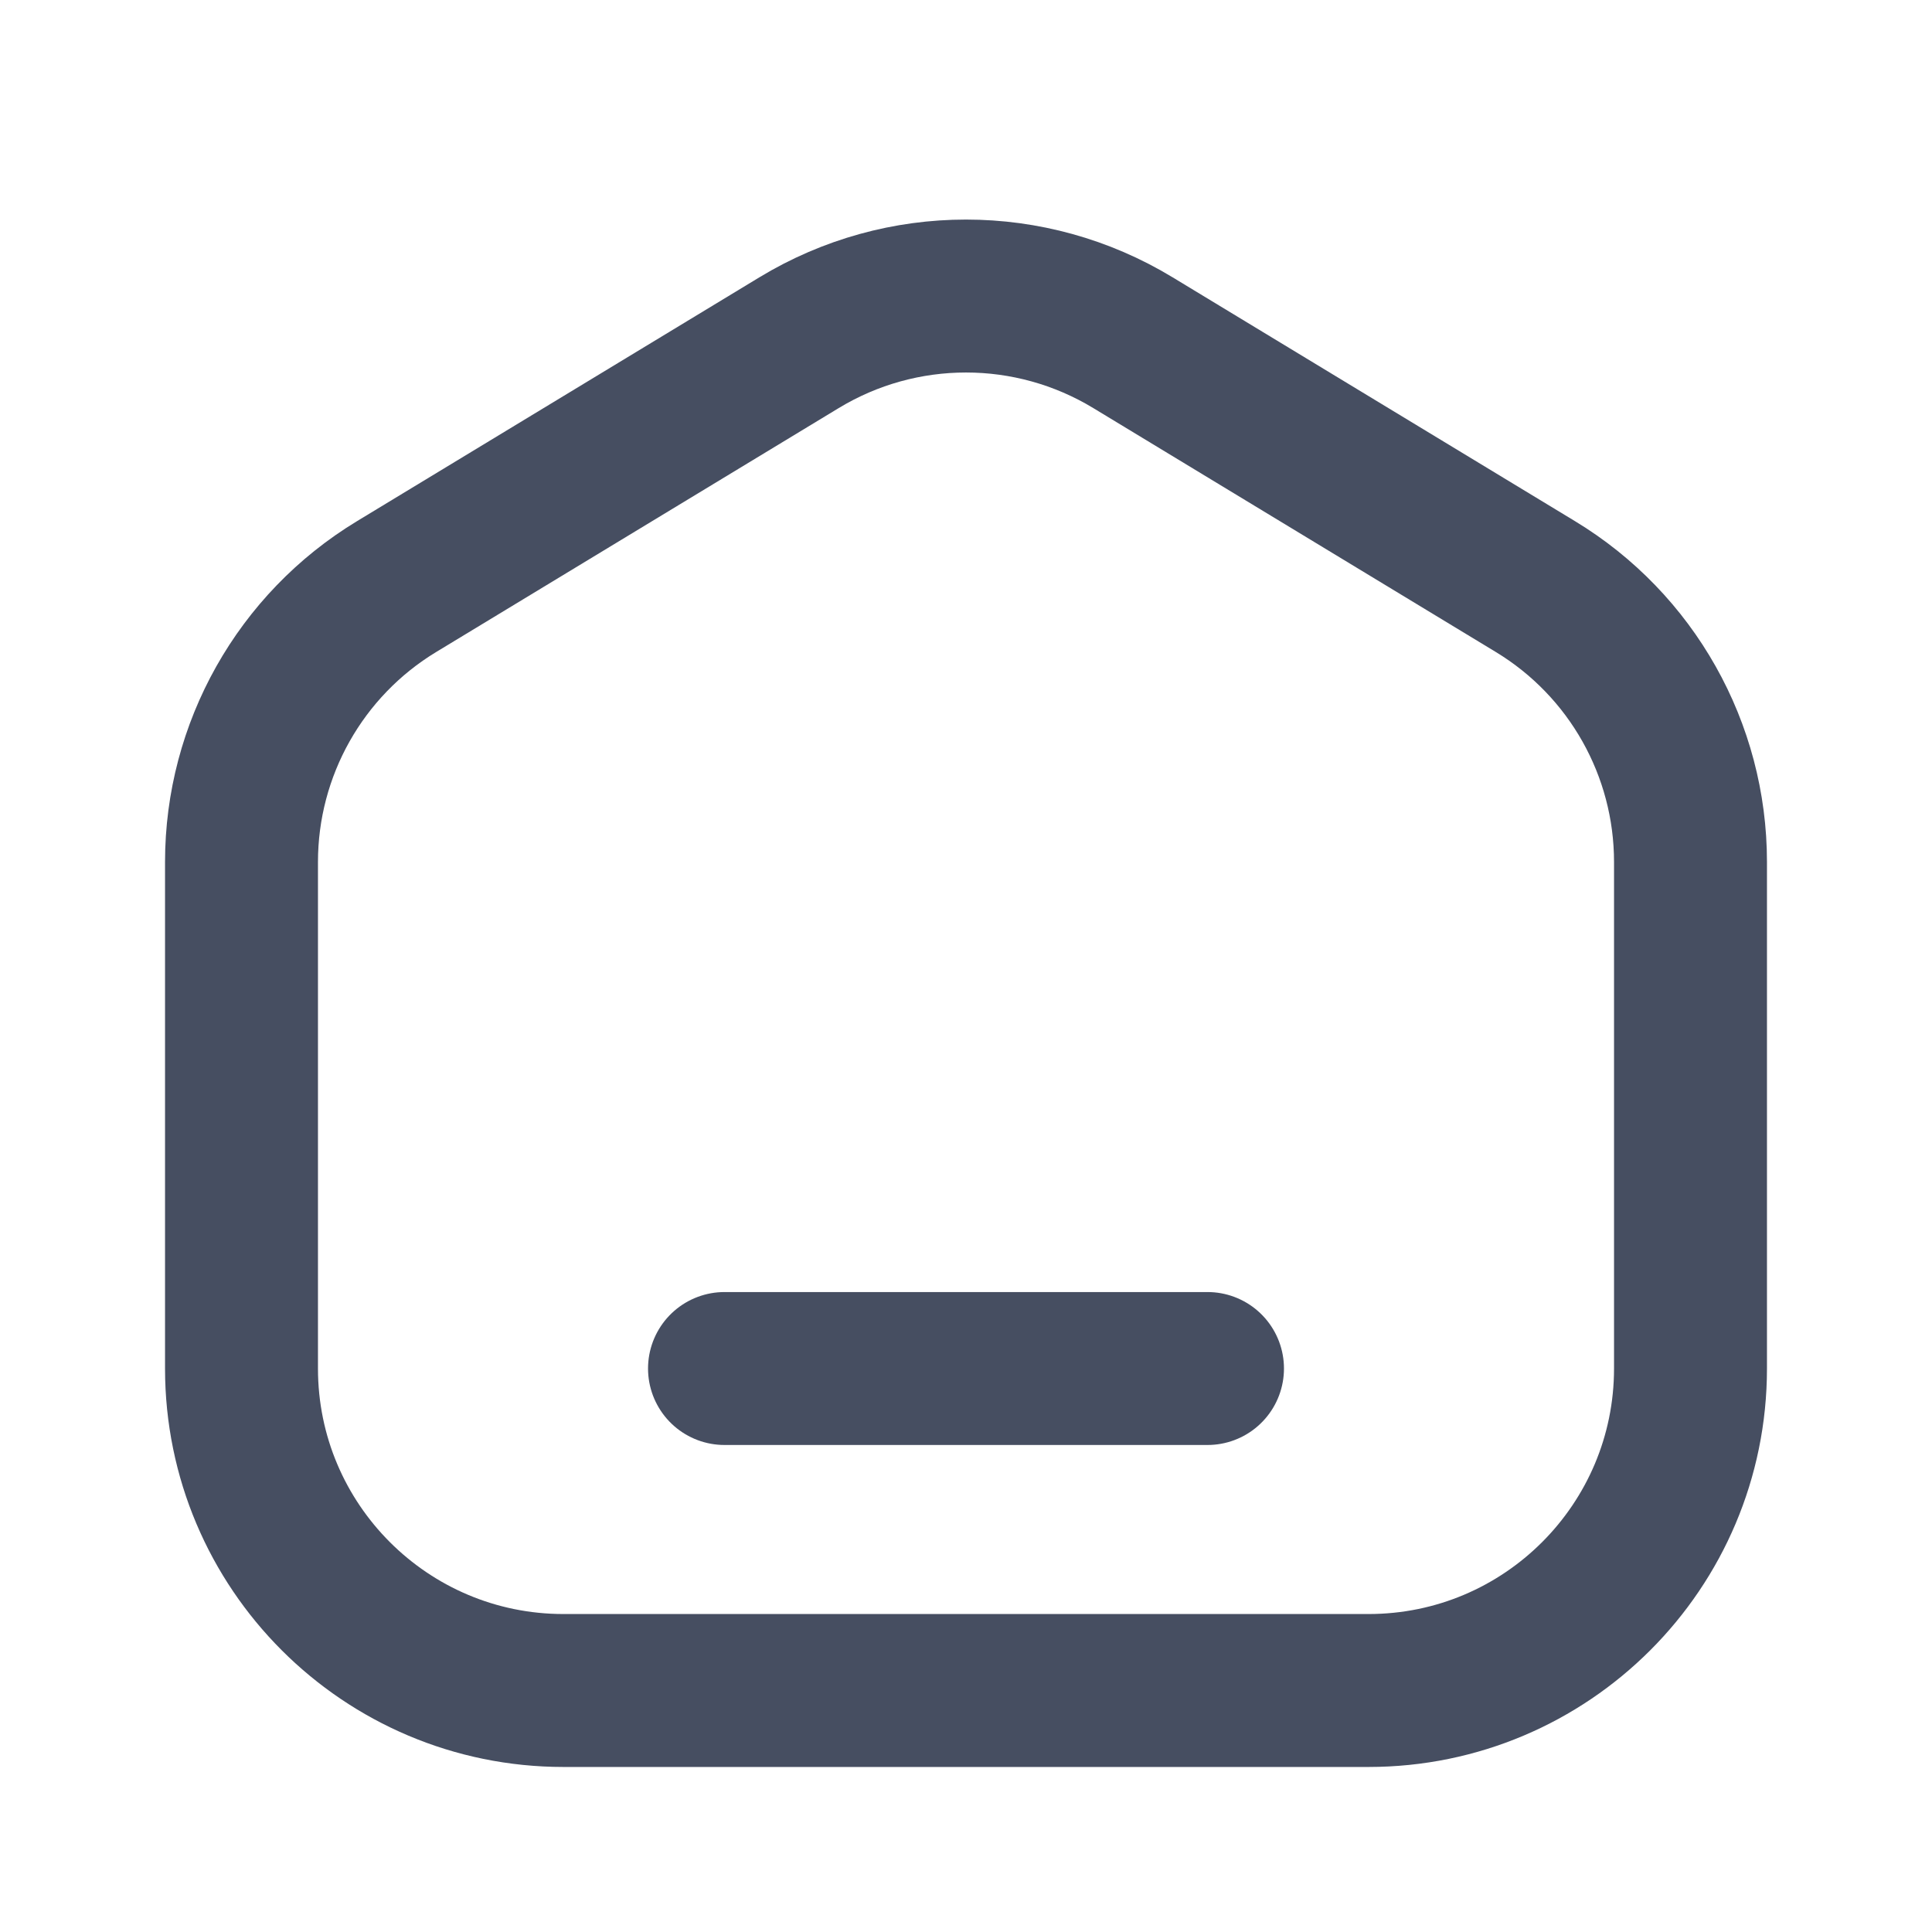 <svg width="44" height="44" viewBox="0 0 44 44" fill="none" xmlns="http://www.w3.org/2000/svg">
<path d="M31.167 38.5H12.833C8.783 38.5 5.5 35.217 5.5 31.167V19.631C5.5 17.066 6.839 14.688 9.032 13.359L18.199 7.804C20.535 6.388 23.465 6.388 25.801 7.804L34.968 13.359C37.161 14.688 38.5 17.066 38.5 19.631V31.167C38.5 35.217 35.217 38.5 31.167 38.5Z" stroke="#464E61" stroke-width="3.483" stroke-linecap="round" stroke-linejoin="round"/>
<path d="M16.5 31.167H27.5" stroke="#464E61" stroke-width="3.483" stroke-linecap="round" stroke-linejoin="round"/>
</svg>
